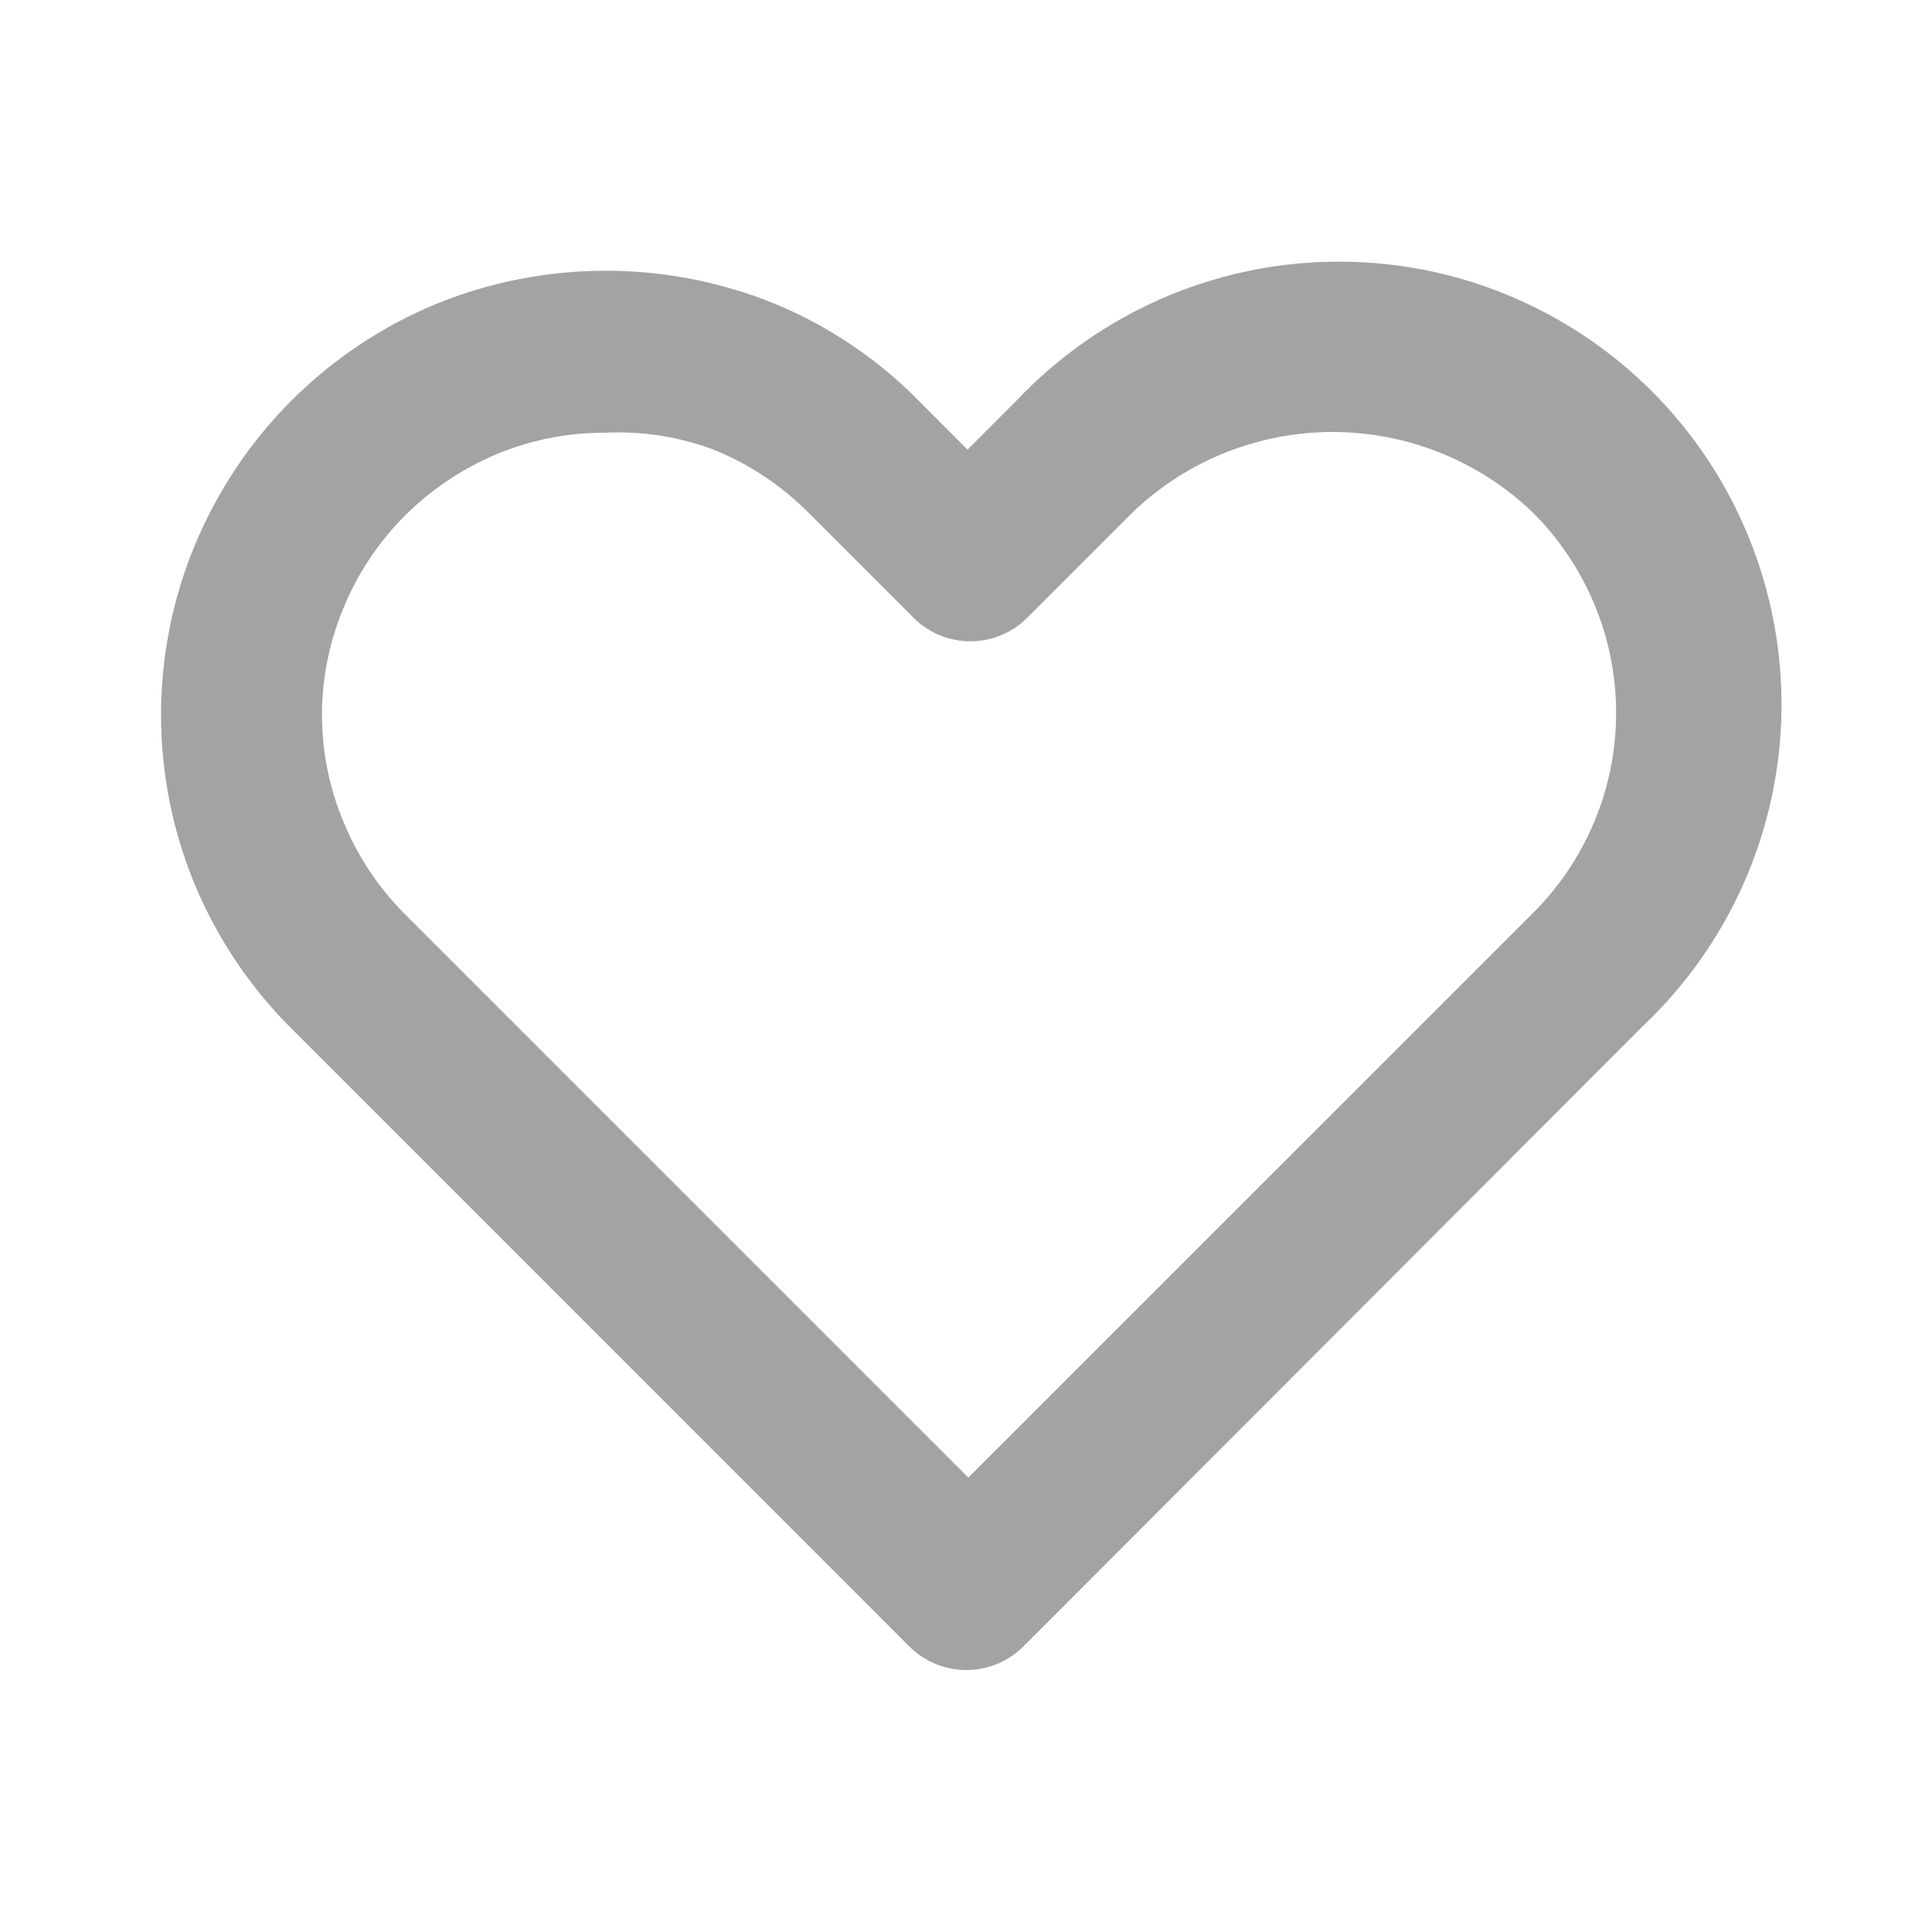 <svg width="20" height="20" viewBox="0 0 20 20" fill="none" xmlns="http://www.w3.org/2000/svg">
<path d="M10 17.288C9.781 17.287 9.571 17.2 9.416 17.047L3.008 10.638C2.583 10.213 2.247 9.709 2.016 9.155C1.785 8.599 1.667 8.003 1.667 7.401C1.667 6.799 1.785 6.202 2.016 5.646C2.248 5.086 2.588 4.576 3.017 4.147C3.446 3.718 3.955 3.378 4.516 3.146C5.641 2.688 6.9 2.688 8.025 3.146C8.581 3.377 9.086 3.717 9.508 4.146L10.016 4.655L10.524 4.146C10.945 3.701 11.451 3.344 12.012 3.097C12.573 2.85 13.177 2.718 13.79 2.709C14.403 2.699 15.012 2.813 15.58 3.043C16.148 3.274 16.664 3.615 17.098 4.048C17.531 4.481 17.874 4.997 18.104 5.565C18.335 6.133 18.45 6.741 18.442 7.354C18.433 7.967 18.302 8.572 18.056 9.133C17.809 9.694 17.453 10.2 17.008 10.621L10.608 17.03C10.529 17.112 10.435 17.177 10.33 17.222C10.226 17.266 10.113 17.289 10 17.288ZM6.25 4.48C5.866 4.48 5.486 4.556 5.133 4.705C4.781 4.854 4.462 5.069 4.191 5.338C3.92 5.61 3.704 5.933 3.558 6.288C3.41 6.64 3.333 7.019 3.333 7.401C3.333 7.783 3.41 8.161 3.558 8.513C3.704 8.868 3.92 9.191 4.191 9.463L10.024 15.296L15.858 9.463C16.134 9.191 16.353 8.867 16.503 8.509C16.653 8.151 16.73 7.767 16.73 7.38C16.73 6.992 16.653 6.608 16.503 6.251C16.353 5.893 16.134 5.569 15.858 5.296C15.302 4.767 14.563 4.472 13.795 4.472C13.027 4.472 12.289 4.767 11.733 5.296L10.633 6.396C10.477 6.552 10.265 6.639 10.045 6.639C9.825 6.639 9.614 6.552 9.458 6.396L8.358 5.296C8.086 5.025 7.763 4.81 7.408 4.663C7.039 4.521 6.644 4.459 6.25 4.48Z" fill="#A3A3A3"/>
</svg>
